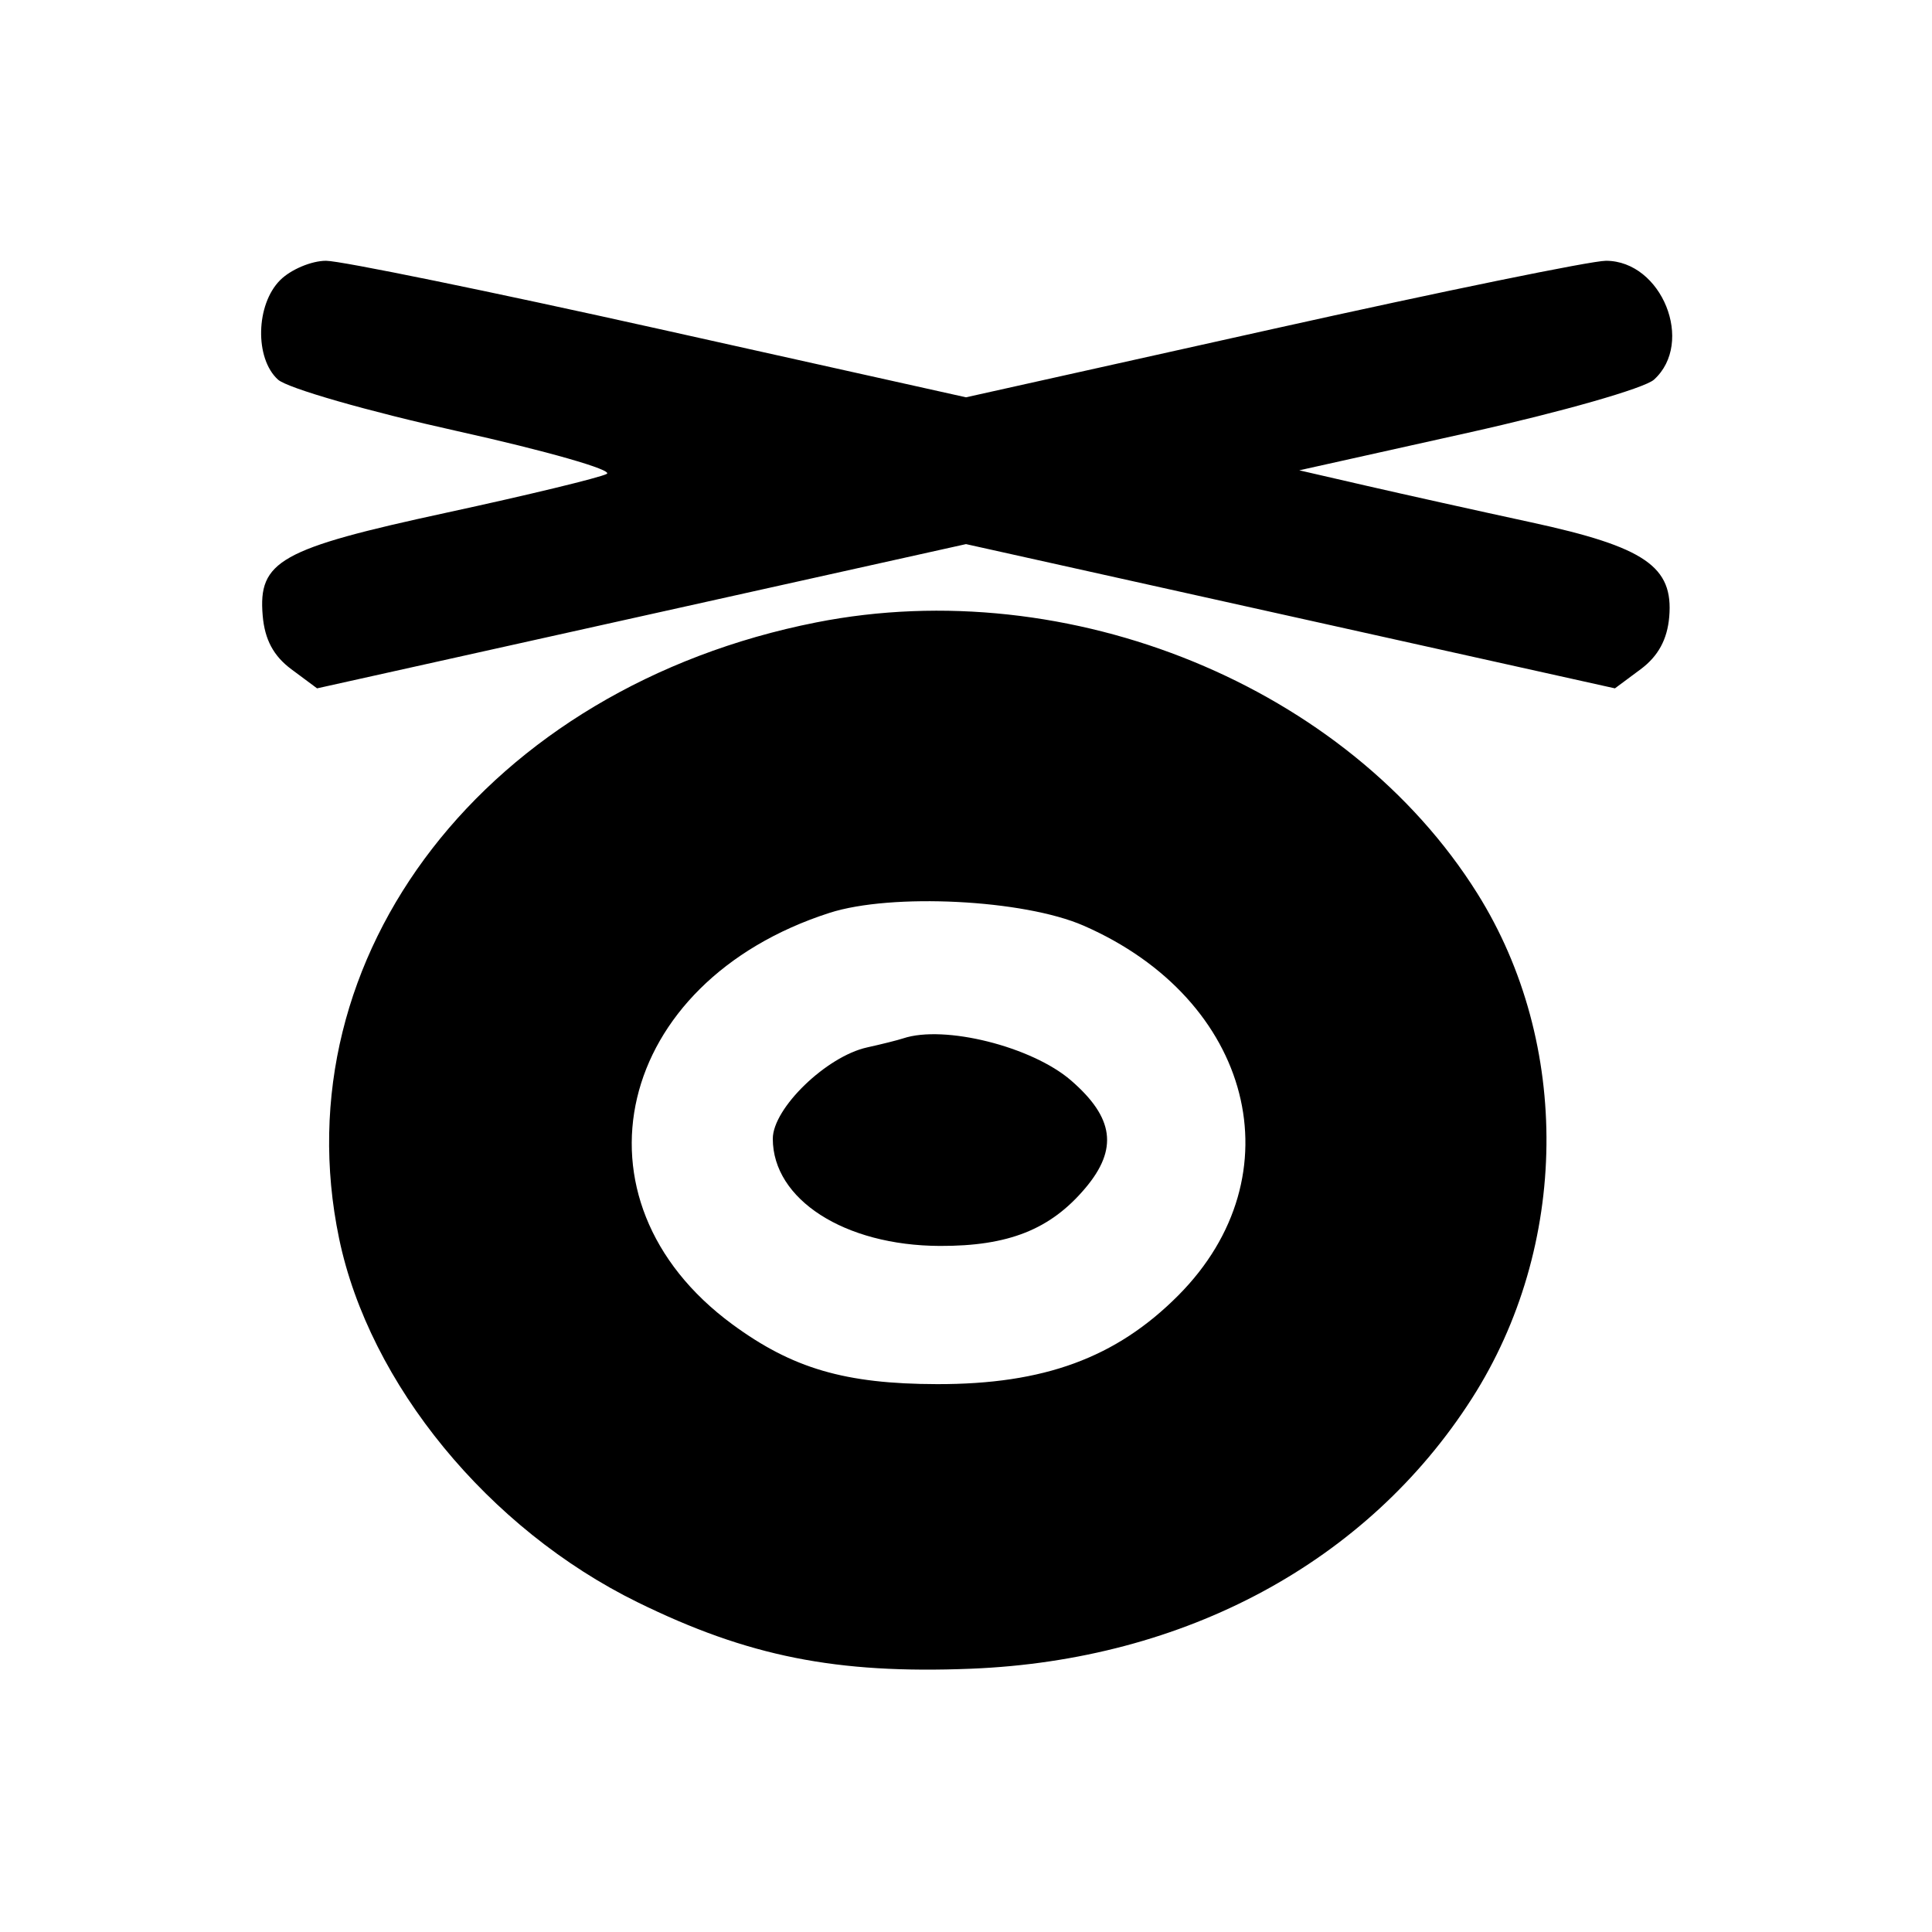<svg xmlns="http://www.w3.org/2000/svg" width="200" height="200" viewBox="0 0 200 200" version="1.1">
	<path d="M 29 29 C 26.475 31.525, 26.354 37.105, 28.776 39.297 C 29.755 40.184, 38.084 42.575, 47.338 44.628 C 56.570 46.676, 63.533 48.669, 62.812 49.058 C 62.090 49.448, 54.633 51.252, 46.240 53.068 C 28.965 56.806, 26.709 58.070, 27.195 63.741 C 27.407 66.213, 28.314 67.906, 30.161 69.280 L 32.823 71.258 66.411 63.792 L 100 56.326 133.589 63.792 L 167.177 71.258 169.839 69.280 C 171.649 67.934, 172.595 66.205, 172.797 63.869 C 173.250 58.647, 170.301 56.627, 158.500 54.071 C 153 52.881, 145.350 51.182, 141.500 50.297 L 134.500 48.687 151.971 44.798 C 161.673 42.639, 170.234 40.194, 171.221 39.300 C 175.452 35.471, 172.032 27.005, 166.250 26.996 C 164.738 26.993, 149.213 30.172, 131.750 34.060 L 100 41.129 68.250 34.060 C 50.788 30.172, 35.263 26.993, 33.750 26.996 C 32.237 26.998, 30.100 27.900, 29 29 M 84.500 64.431 C 50.469 71.157, 29.003 98.868, 35.102 128.201 C 38.232 143.255, 50.557 158.279, 66 165.863 C 77.423 171.473, 86.575 173.299, 100.500 172.746 C 122.681 171.864, 141.546 161.691, 152.366 144.777 C 162.451 129.012, 162.681 108.055, 152.941 92.500 C 139.516 71.061, 110.716 59.250, 84.500 64.431 M 85.870 94.500 C 63.655 101.650, 58.322 124.231, 75.810 137.092 C 82.035 141.669, 87.498 143.266, 97 143.285 C 108.074 143.308, 115.540 140.563, 121.969 134.107 C 134.342 121.680, 129.680 103.466, 112.170 95.822 C 105.977 93.118, 92.299 92.431, 85.870 94.500 M 93.500 107.491 C 92.950 107.675, 91.271 108.096, 89.768 108.427 C 85.550 109.356, 80 114.728, 80 117.881 C 80 124.171, 87.428 128.941, 97.282 128.978 C 104.401 129.005, 108.749 127.275, 112.365 122.978 C 115.761 118.943, 115.325 115.703, 110.868 111.843 C 106.824 108.342, 97.759 106.071, 93.500 107.491" stroke="none" fill="black" fill-rule="evenodd"/>
</svg>